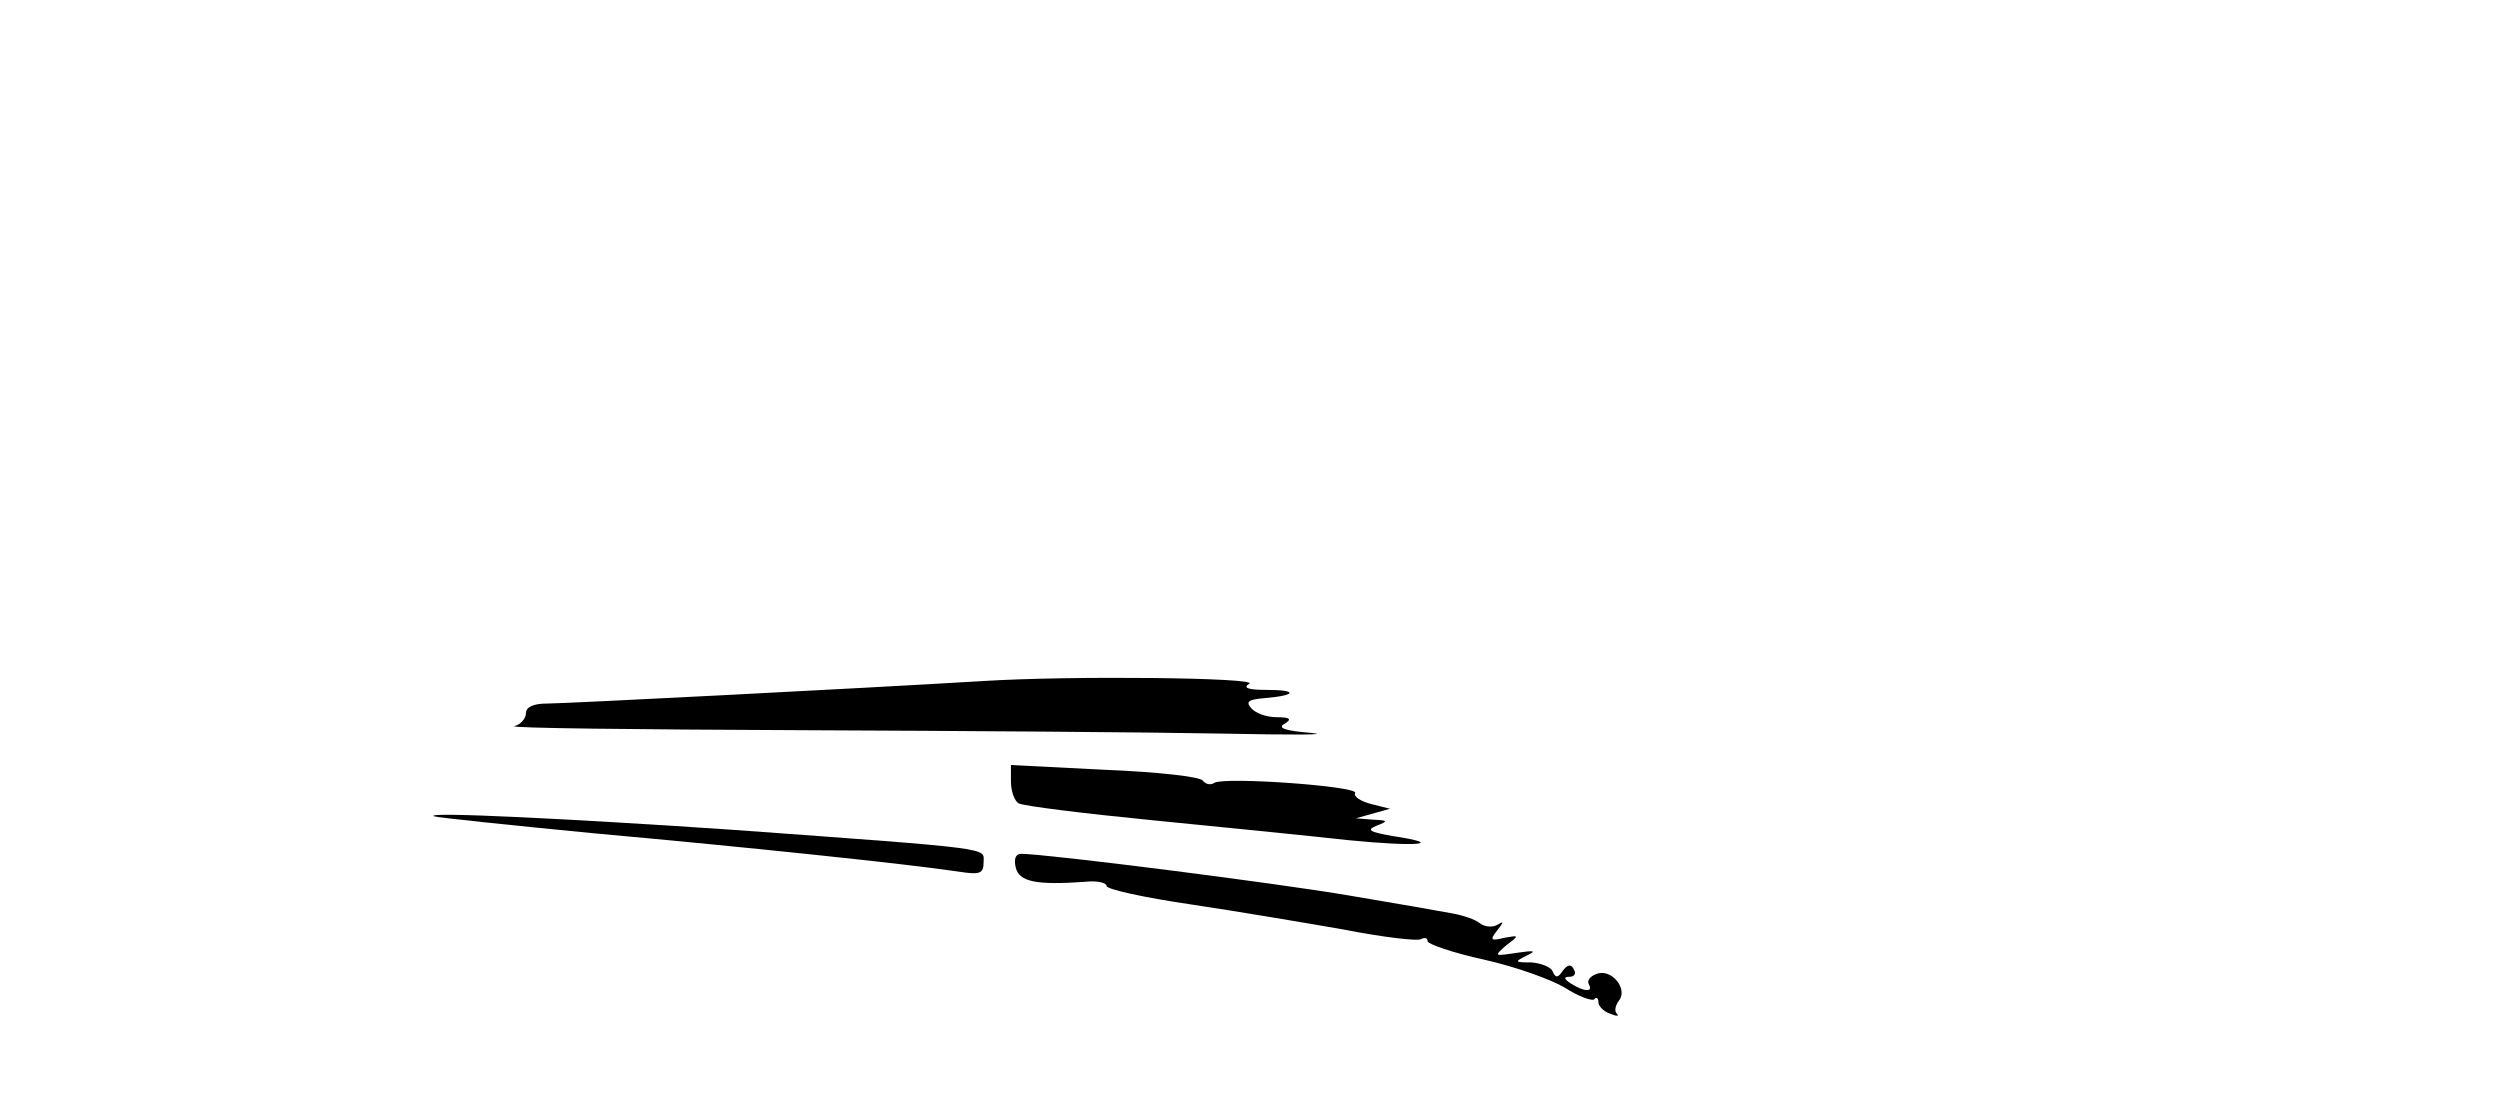 <?xml version="1.0" standalone="no"?>
<!DOCTYPE svg PUBLIC "-//W3C//DTD SVG 20010904//EN"
 "http://www.w3.org/TR/2001/REC-SVG-20010904/DTD/svg10.dtd">
<svg version="1.0" xmlns="http://www.w3.org/2000/svg"
 width="366pt" height="164pt" viewBox="0 0 366 164"
 preserveAspectRatio="xMidYMid meet">
<g transform="translate(0,164) scale(0.1,-0.1)"
fill="#000000" stroke="none">
<path d="M1440 643 c-183 -11 -613 -33 -639 -33 -20 0 -31 -5 -31 -14 0 -8 -8
-17 -17 -19 -10 -3 178 -5 417 -6 239 -1 518 -3 620 -5 102 -2 160 -2 130 1
-38 3 -50 7 -40 13 12 7 9 10 -11 10 -15 0 -31 6 -37 13 -9 10 -4 13 20 15 47
4 48 12 2 12 -27 0 -35 3 -25 9 14 9 -262 12 -389 4z"/>
<path d="M1480 496 c0 -14 5 -28 11 -32 7 -4 96 -15 198 -25 102 -10 231 -23
285 -29 101 -10 144 -6 65 6 -34 6 -39 9 -24 15 18 7 17 8 -5 9 l-25 2 25 7
25 7 -28 7 c-15 4 -26 11 -23 16 6 10 -191 24 -206 15 -6 -4 -13 -2 -17 3 -3
6 -68 13 -143 16 l-138 7 0 -24z"/>
<path d="M635 445 c6 -2 111 -13 235 -25 222 -20 460 -45 533 -56 32 -5 37 -3
37 14 0 21 20 19 -365 47 -235 16 -454 27 -440 20z"/>
<path d="M1487 370 c5 -21 30 -26 101 -21 17 2 32 -1 32 -6 0 -5 55 -17 123
-27 67 -10 168 -27 225 -37 56 -11 107 -17 112 -14 6 3 10 2 10 -3 0 -4 37
-17 83 -27 45 -10 98 -29 118 -41 20 -13 40 -20 43 -17 3 4 6 2 6 -4 0 -6 8
-14 17 -17 10 -4 14 -4 10 0 -4 4 -2 12 3 19 14 17 -11 48 -33 39 -9 -3 -14
-10 -11 -15 7 -12 -7 -11 -26 1 -11 7 -11 10 -2 10 7 0 10 5 6 11 -4 8 -9 7
-16 -2 -7 -11 -11 -11 -15 -1 -2 6 -17 12 -31 13 -25 0 -25 1 -7 10 15 7 12 8
-15 4 -33 -5 -33 -5 -15 11 20 15 19 15 -3 11 -20 -5 -21 -3 -10 11 10 13 10
14 0 8 -7 -4 -18 -3 -25 2 -7 6 -25 12 -42 15 -16 3 -84 15 -150 26 -105 18
-443 61 -480 61 -8 0 -11 -7 -8 -20z"/>
</g>
</svg>
